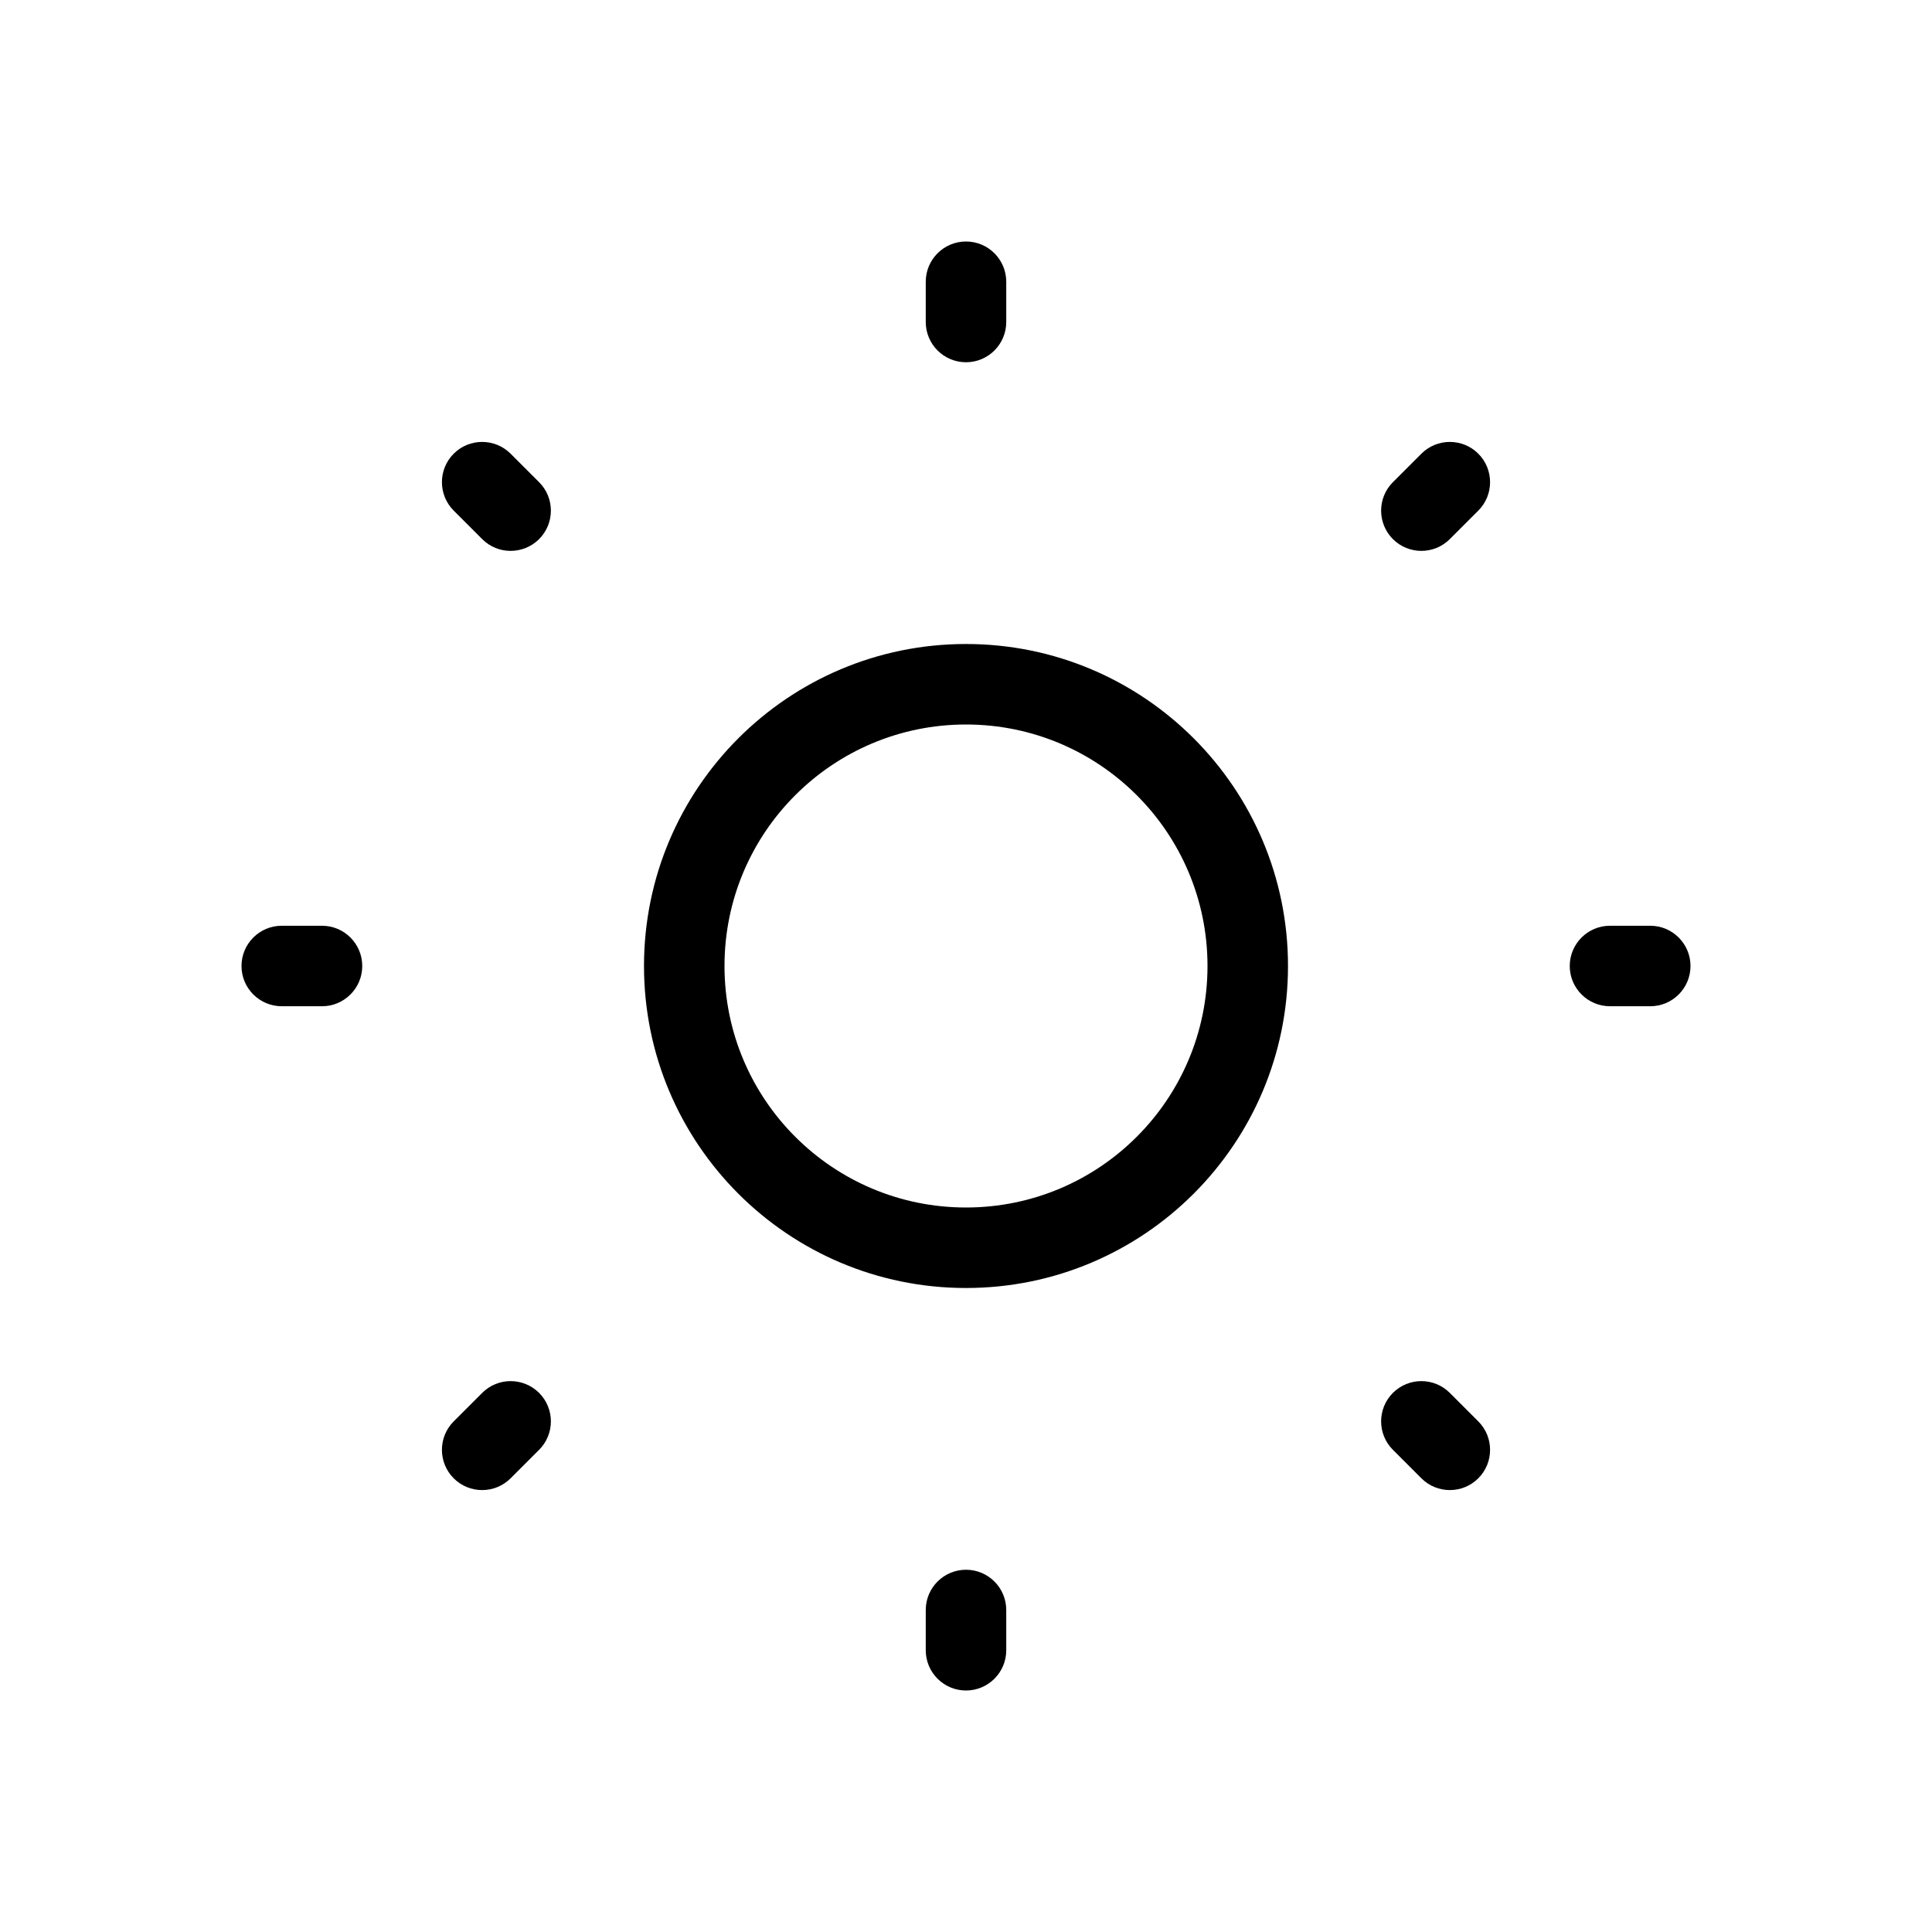 <svg width="24" height="24" viewBox="0 0 24 24" fill="none" xmlns="http://www.w3.org/2000/svg">
<path d="M3 12C3 11.724 3.224 11.5 3.5 11.5H4C4.276 11.5 4.5 11.724 4.5 12C4.5 12.276 4.276 12.5 4 12.5H3.5C3.224 12.5 3 12.276 3 12Z" fill="black"/>
<path d="M11.5 20.5C11.5 20.776 11.724 21 12 21C12.276 21 12.5 20.776 12.5 20.5V20C12.5 19.724 12.276 19.5 12 19.5C11.724 19.5 11.5 19.724 11.5 20V20.5Z" fill="black"/>
<path d="M12 3C12.276 3 12.5 3.224 12.5 3.5V4C12.5 4.276 12.276 4.5 12 4.5C11.724 4.5 11.5 4.276 11.5 4V3.5C11.5 3.224 11.724 3 12 3Z" fill="black"/>
<path d="M21 12C21 12.276 20.776 12.5 20.5 12.5H20C19.724 12.5 19.5 12.276 19.5 12C19.5 11.724 19.724 11.5 20 11.5H20.5C20.776 11.5 21 11.724 21 12Z" fill="black"/>
<path d="M18.01 6.697L18.364 6.343C18.559 6.148 18.559 5.831 18.364 5.636C18.169 5.441 17.852 5.441 17.657 5.636L17.303 5.99C17.108 6.185 17.108 6.501 17.303 6.697C17.499 6.892 17.815 6.892 18.01 6.697Z" fill="black"/>
<path d="M18.364 18.364C18.169 18.559 17.852 18.559 17.657 18.364L17.303 18.01C17.108 17.815 17.108 17.499 17.303 17.303C17.499 17.108 17.815 17.108 18.01 17.303L18.364 17.657C18.559 17.852 18.559 18.169 18.364 18.364Z" fill="black"/>
<path d="M5.636 17.657C5.441 17.852 5.441 18.169 5.636 18.364C5.831 18.559 6.148 18.559 6.343 18.364L6.697 18.01C6.892 17.815 6.892 17.499 6.697 17.303C6.501 17.108 6.185 17.108 5.99 17.303L5.636 17.657Z" fill="black"/>
<path d="M5.636 5.636C5.831 5.441 6.148 5.441 6.343 5.636L6.697 5.99C6.892 6.185 6.892 6.501 6.697 6.697C6.501 6.892 6.185 6.892 5.99 6.697L5.636 6.343C5.441 6.148 5.441 5.831 5.636 5.636Z" fill="black"/>
<path fill-rule="evenodd" clip-rule="evenodd" d="M12 8C9.791 8 8 9.791 8 12C8 14.209 9.791 16 12 16C14.209 16 16 14.209 16 12C16 9.791 14.209 8 12 8ZM9 12C9 10.343 10.343 9 12 9C13.657 9 15 10.343 15 12C15 13.657 13.657 15 12 15C10.343 15 9 13.657 9 12Z" fill="black"/>
</svg>
